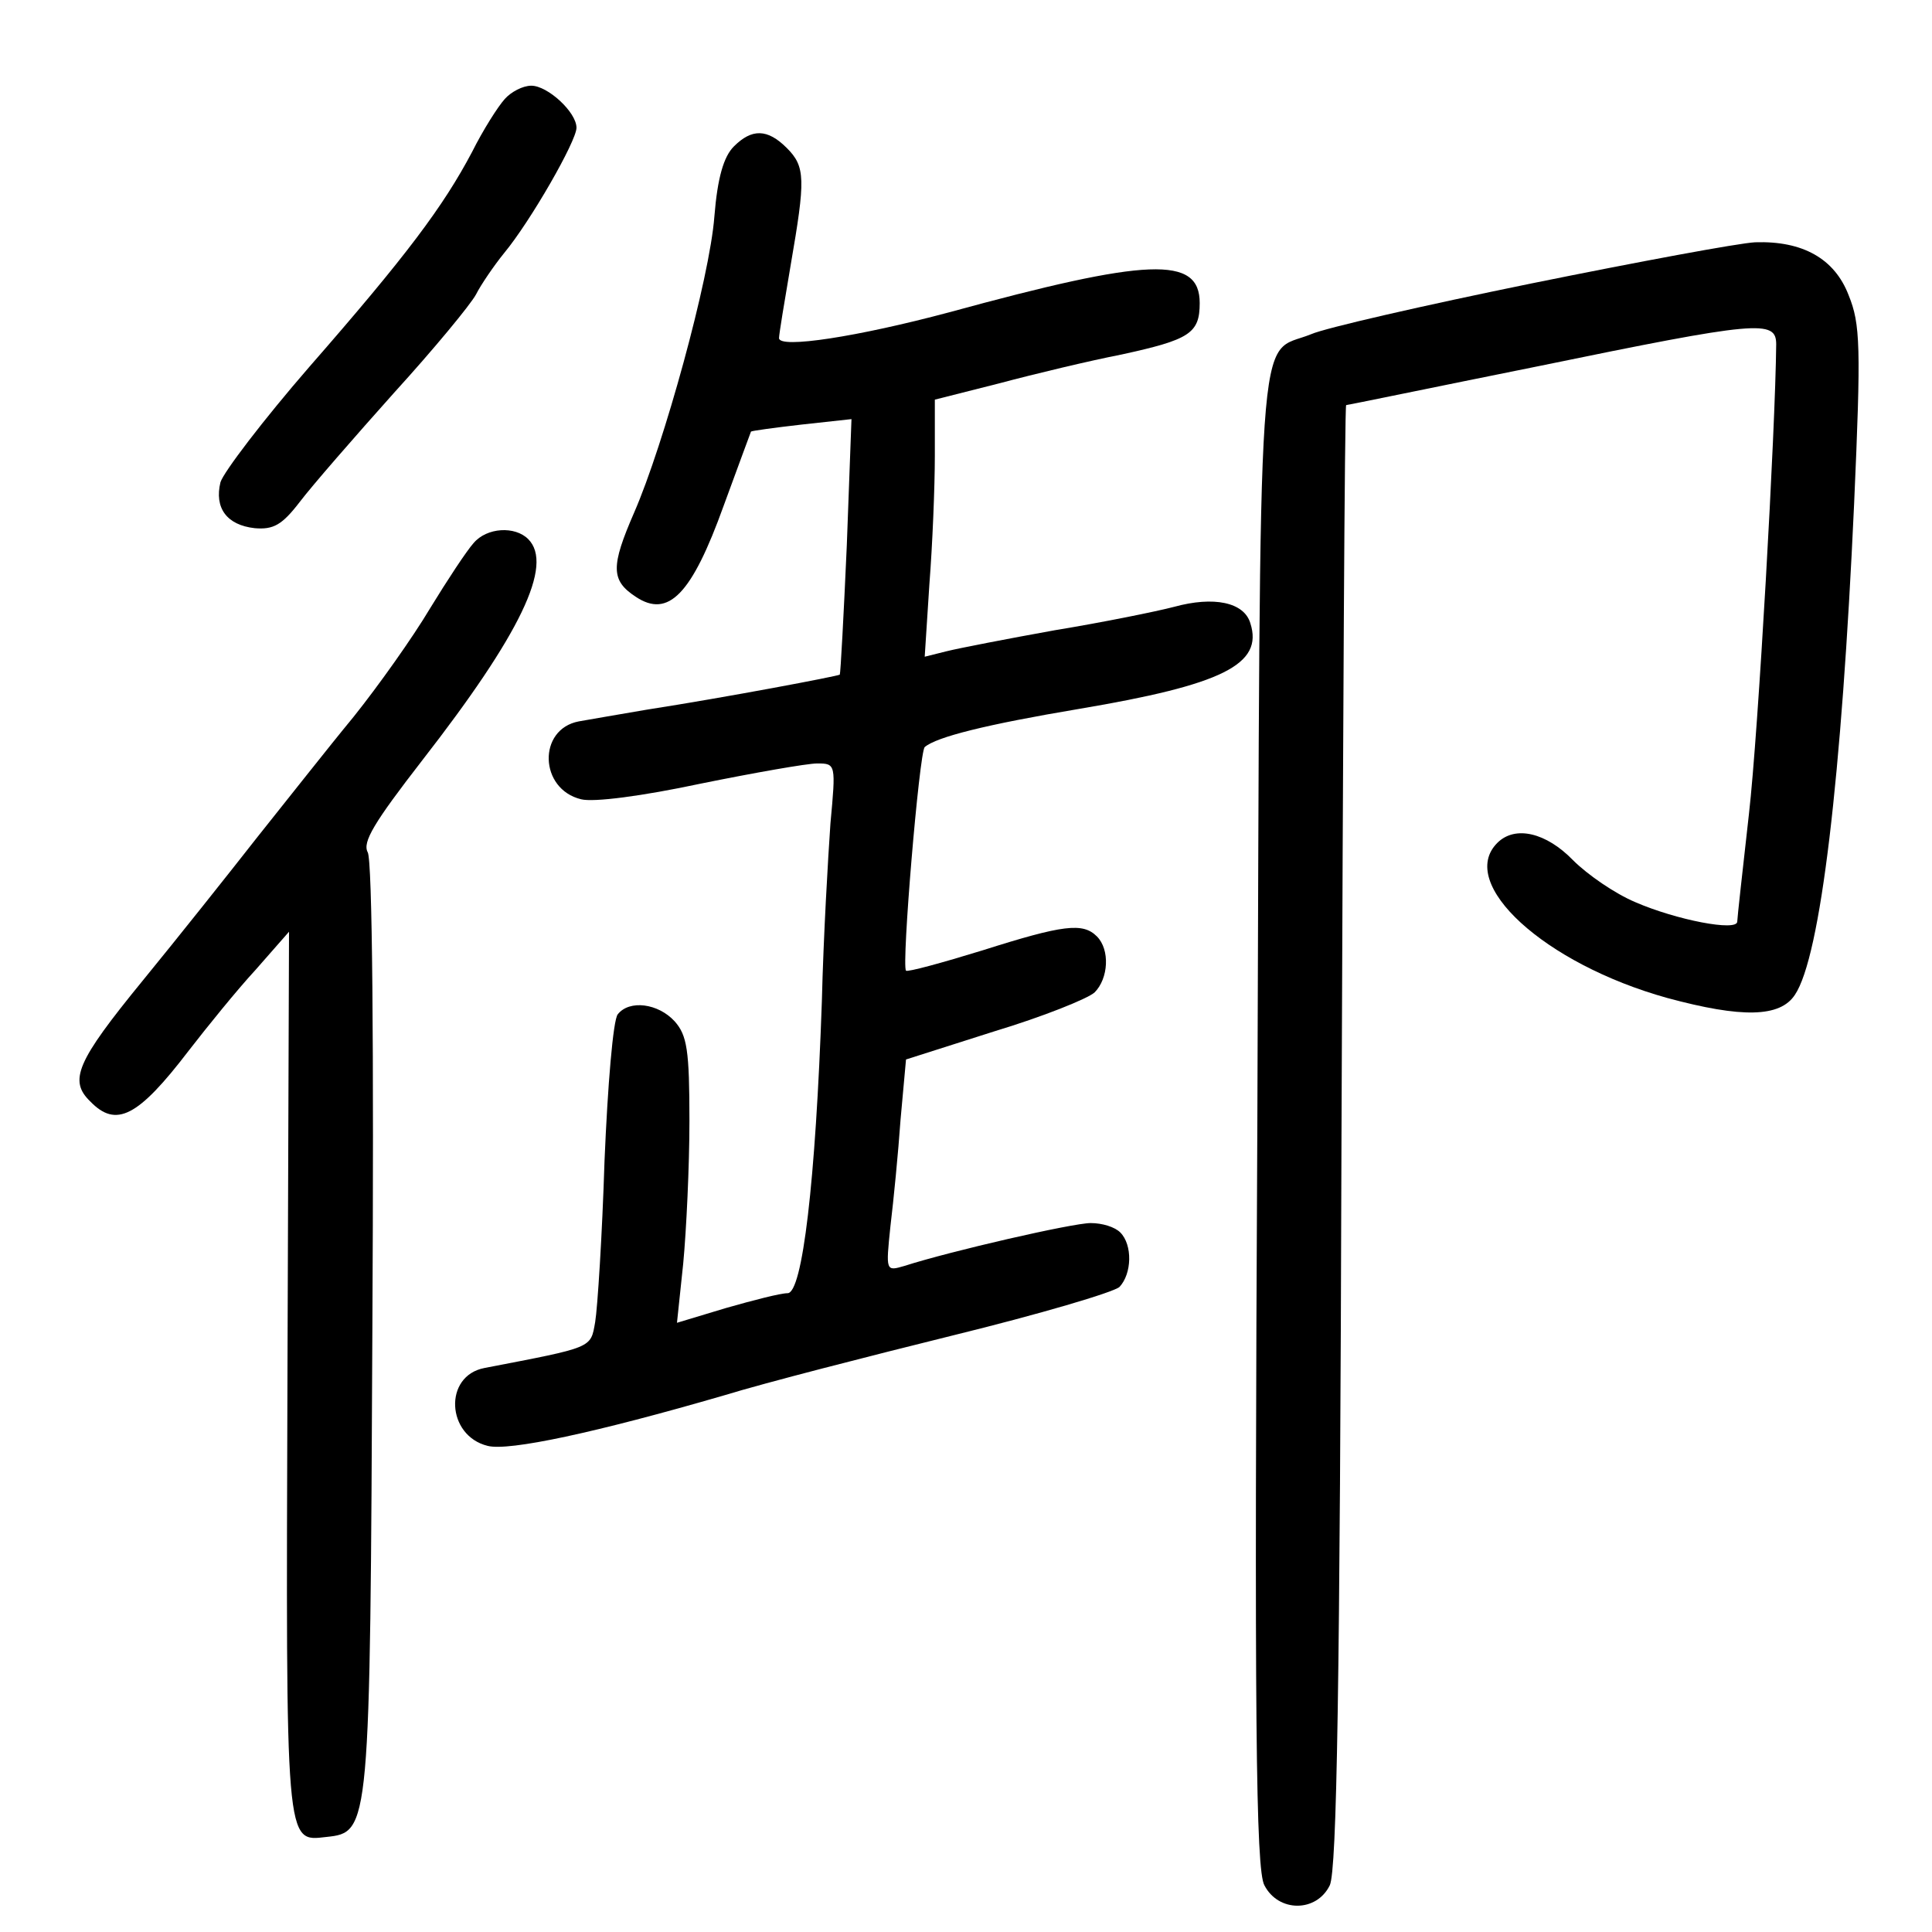 <?xml version="1.0" standalone="no"?>
<!DOCTYPE svg PUBLIC "-//W3C//DTD SVG 20010904//EN"
 "http://www.w3.org/TR/2001/REC-SVG-20010904/DTD/svg10.dtd">
<svg version="1.0" xmlns="http://www.w3.org/2000/svg"
 width="248pt" height="248pt" viewBox="0 0 248 248"
 preserveAspectRatio="xMidYMid meet">
<g transform="translate(0,248) scale(0.1,-0.1)"
fill="#000000" stroke="none">
<path d="M648 2353 c-9 -10 -28 -40 -42 -68 -37 -70 -84 -133 -209 -276 -59
-68 -110 -135 -114 -148 -8 -33 8 -55 44 -59 24 -2 35 4 58 34 16 21 70 83
121 140 51 56 98 113 105 126 6 12 23 37 36 53 34 41 93 144 93 161 0 20 -37
54 -58 54 -11 0 -26 -8 -34 -17z"/>
<path d="M942 2292 c-13 -13 -21 -40 -25 -90 -6 -79 -65 -293 -103 -380 -30
-69 -30 -87 2 -108 42 -28 72 3 113 117 19 52 35 95 35 95 1 1 30 5 65 9 l64
7 -6 -162 c-4 -90 -8 -164 -9 -166 -3 -2 -145 -29 -248 -45 -36 -6 -75 -13
-87 -15 -53 -10 -51 -87 3 -100 16 -4 78 4 153 20 69 14 137 26 150 26 24 0
24 -1 17 -77 -3 -43 -9 -145 -11 -228 -8 -232 -25 -375 -44 -375 -9 0 -44 -9
-79 -19 l-63 -19 8 76 c4 42 8 125 8 183 0 91 -3 110 -19 128 -21 23 -58 28
-73 9 -6 -7 -13 -92 -17 -188 -3 -96 -9 -189 -12 -207 -6 -34 -2 -32 -142 -59
-53 -10 -49 -87 4 -100 27 -7 139 17 304 65 52 16 185 50 294 77 110 27 205
55 213 62 16 17 17 54 1 70 -7 7 -23 12 -38 12 -23 0 -180 -36 -239 -55 -24
-7 -24 -7 -18 51 4 33 10 94 13 137 l7 77 113 36 c63 19 120 42 129 50 18 18
20 55 3 72 -18 18 -43 15 -147 -18 -52 -16 -96 -28 -98 -26 -6 6 17 280 24
287 15 13 79 29 198 49 184 31 237 57 220 110 -8 27 -47 35 -98 21 -23 -6 -92
-20 -153 -30 -61 -11 -123 -23 -139 -27 l-28 -7 6 93 c4 51 7 125 7 165 l0 72
83 21 c45 12 116 29 157 37 87 19 100 27 100 66 0 61 -66 58 -322 -12 -116
-31 -218 -47 -218 -33 0 5 7 47 15 94 19 110 19 126 -5 150 -25 25 -45 25 -68
2z"/>
<path d="M1965 2116 c-137 -28 -264 -57 -282 -65 -71 -29 -65 54 -69 -1008 -4
-771 -2 -963 9 -983 18 -35 67 -35 84 0 9 20 13 251 15 963 2 515 4 937 6 937
2 0 113 23 247 50 282 58 305 60 305 28 -1 -109 -23 -499 -35 -603 -8 -71 -15
-134 -15 -138 0 -13 -78 2 -131 25 -26 11 -61 35 -80 54 -34 35 -74 45 -97 22
-52 -52 60 -155 218 -199 96 -26 145 -25 164 4 33 49 60 279 76 630 9 203 8
231 -7 268 -18 47 -59 70 -120 68 -21 -1 -150 -25 -288 -53z"/>
<path d="M608 1783 c-9 -10 -34 -48 -56 -84 -22 -37 -66 -99 -98 -139 -33 -40
-88 -110 -124 -155 -36 -46 -102 -129 -147 -184 -85 -104 -95 -128 -67 -155
33 -34 61 -20 126 65 24 31 62 78 86 104 l43 49 -2 -567 c-2 -611 -3 -601 50
-595 56 6 56 8 59 655 2 358 0 599 -6 609 -7 13 8 38 70 118 126 162 169 251
136 284 -17 17 -53 15 -70 -5z"/>
</g>
</svg>
